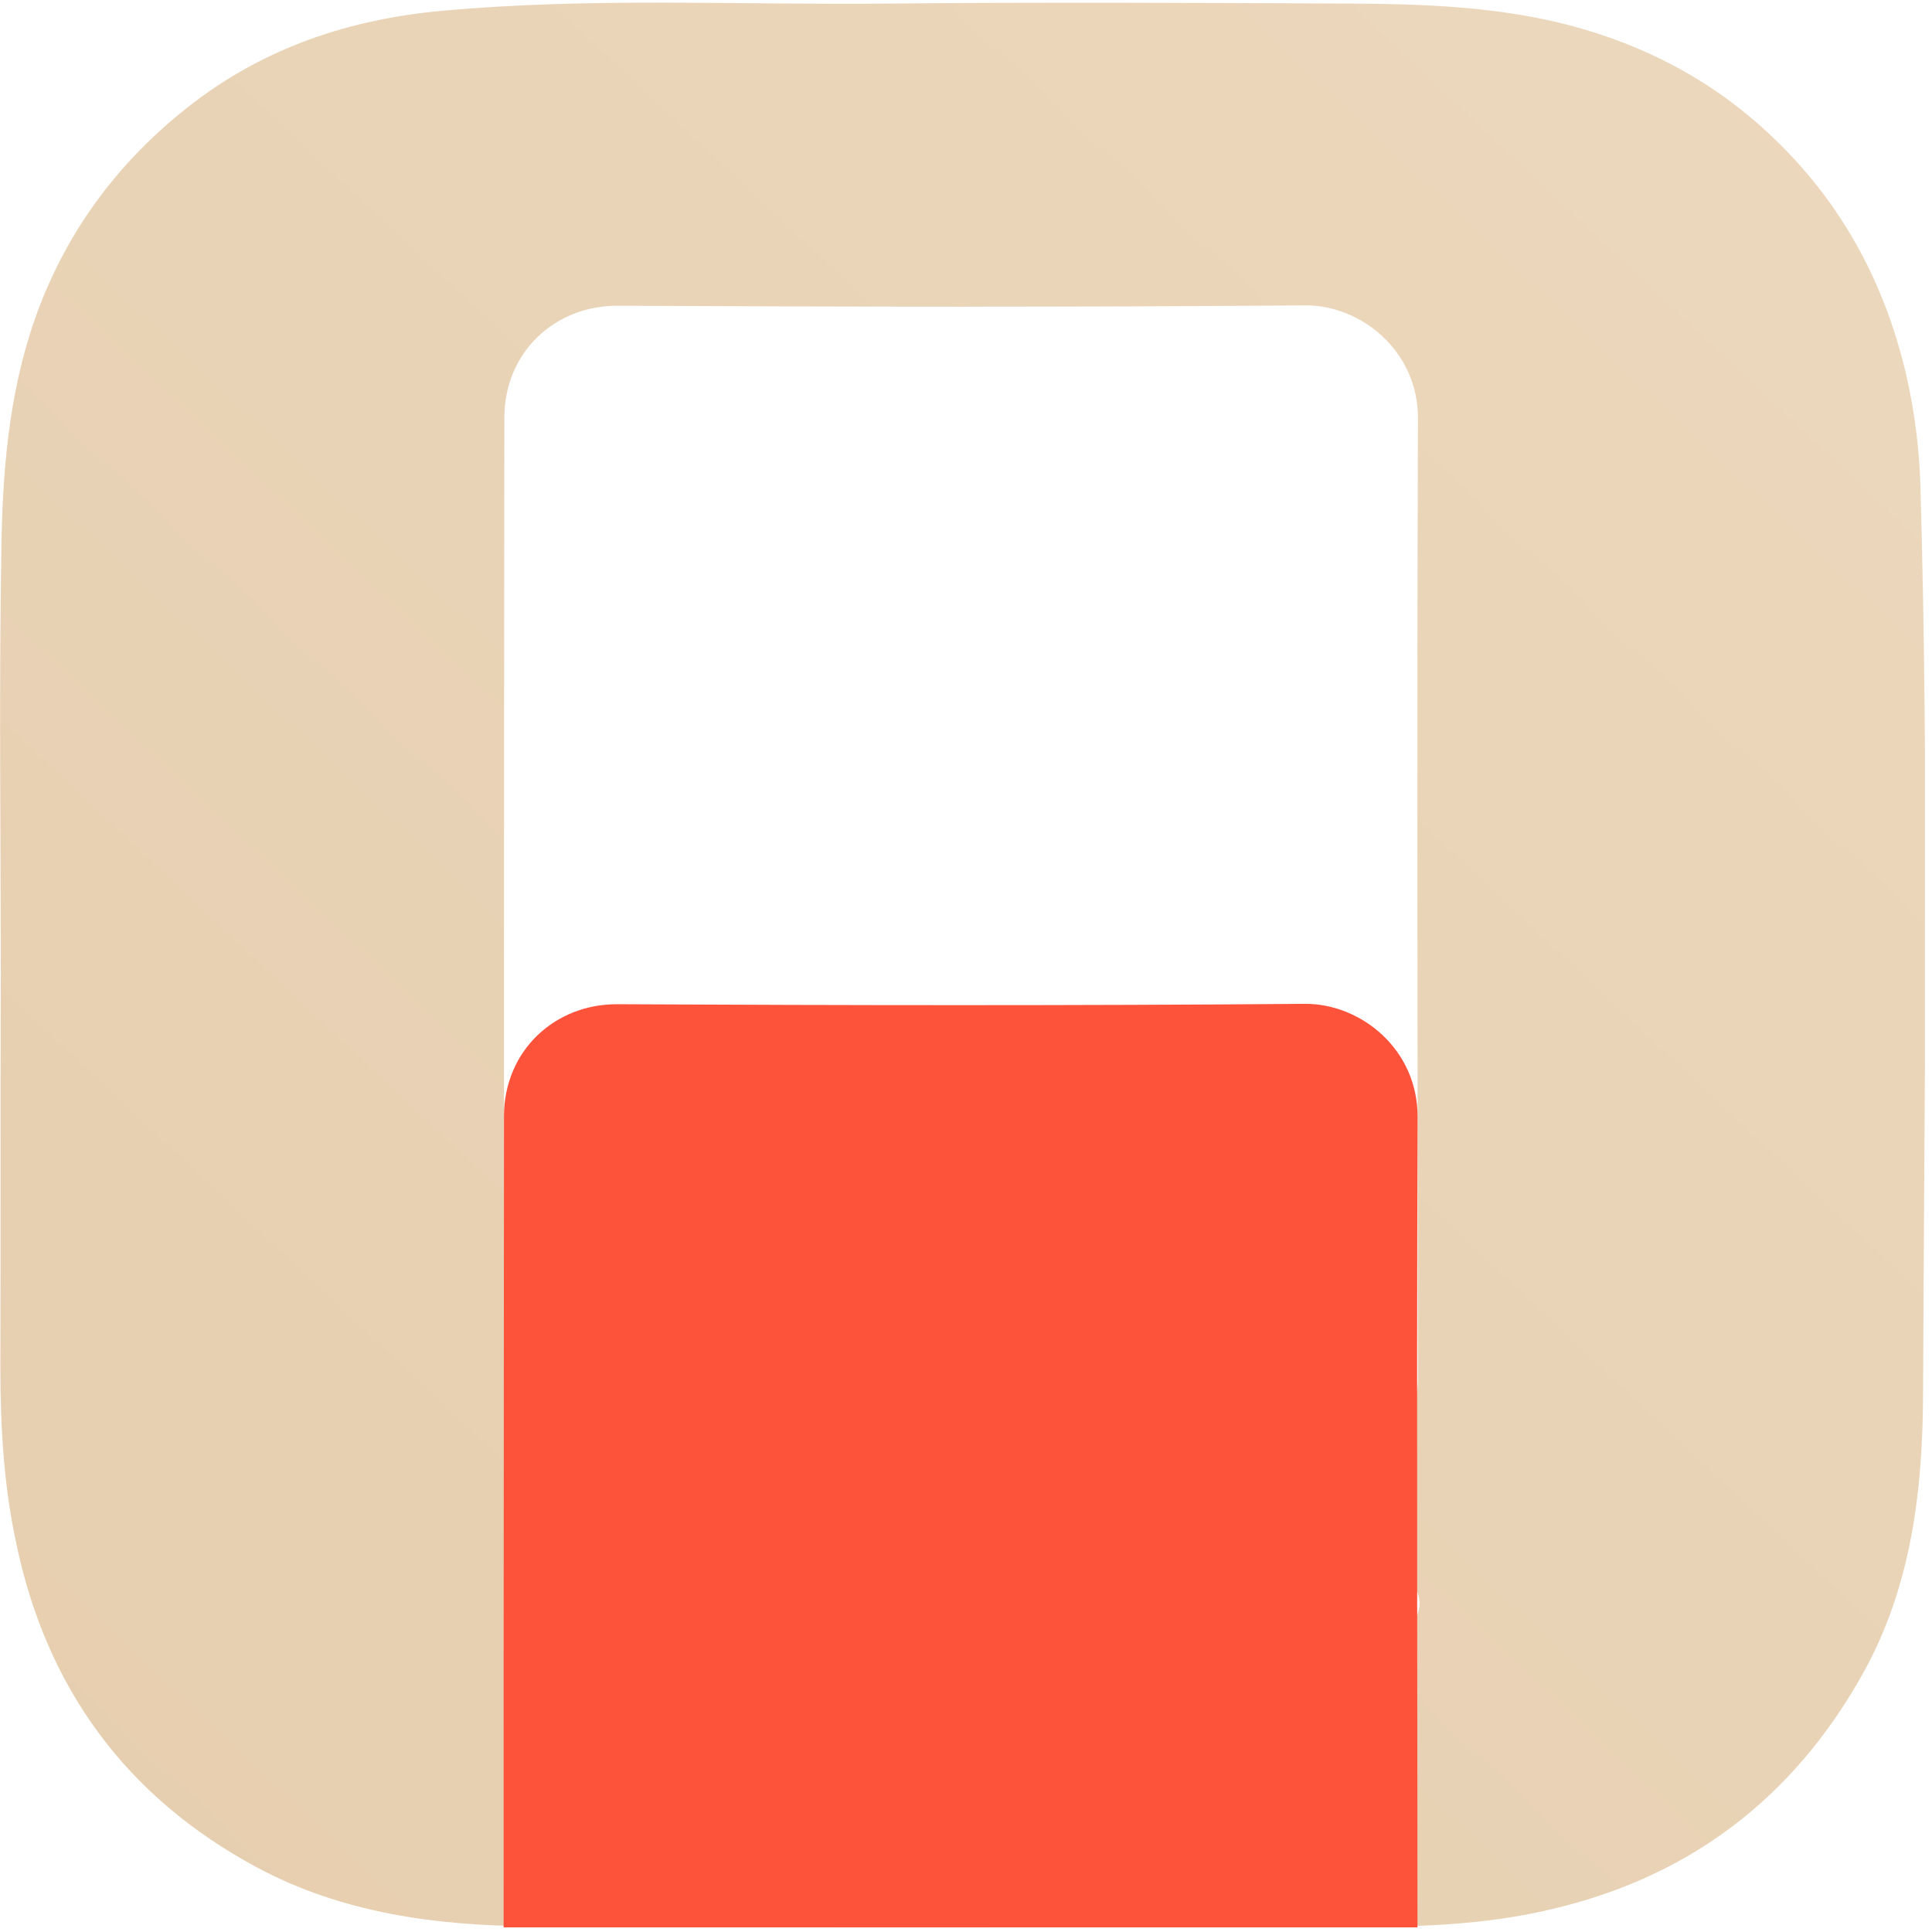 <svg width="115" height="115" viewBox="0 0 115 115" fill="none" xmlns="http://www.w3.org/2000/svg">
<g clip-path="url(#clip0_875_9690)">
<path d="M0.045 57.951C0.045 49.383 -0.067 40.793 0.089 32.225C0.179 27.46 0.626 22.695 2.393 18.132C4.273 13.3 7.315 9.385 11.341 6.253C15.748 2.831 20.826 1.13 26.374 0.638C35.188 -0.167 44.002 0.303 52.838 0.213C62.077 0.124 71.316 0.169 80.577 0.213C84.626 0.236 88.675 0.392 92.635 1.309C96.974 2.338 100.911 4.195 104.312 7.081C109.121 11.175 112.119 16.364 113.506 22.494C113.976 24.597 114.244 26.744 114.311 28.892C114.826 46.922 114.535 64.952 114.468 82.983C114.445 88.642 113.797 94.324 110.956 99.492C106.705 107.187 100.285 111.952 91.717 113.786C88.406 114.502 85.029 114.681 81.651 114.681C64.963 114.726 48.252 114.771 31.564 114.659C25.927 114.614 20.357 113.876 15.279 111.147C7.494 106.963 2.751 100.454 0.962 91.841C0.224 88.419 0.022 84.929 0.022 81.417C0.045 73.587 0.022 65.758 0.045 57.951ZM82.747 93.855C82.747 93.564 82.546 93.385 82.434 93.161C81.405 91.282 80.778 89.336 81.405 87.188C81.673 86.293 81.449 86.003 80.443 86.025C64.963 86.07 49.483 86.047 33.98 86.047C34.002 85.578 34.36 85.354 34.673 85.108C35.77 84.235 37.022 83.9 38.409 83.9C53.084 83.922 67.759 83.9 82.456 83.9C84.022 83.9 84.402 83.542 84.402 82.043C84.38 63.006 84.335 43.969 84.402 24.932C84.425 20.861 80.98 18.154 77.691 18.177C64.046 18.288 50.422 18.266 36.776 18.199C33.063 18.177 30.02 20.928 30.02 24.887C29.998 46.654 29.998 68.397 29.998 90.163C29.998 90.454 29.998 90.723 30.132 91.036C31.698 95.197 34.785 96.964 38.879 96.942C51.988 96.83 65.119 96.897 78.228 96.897C79.794 96.897 81.36 96.874 82.926 96.874C83.843 96.874 84.447 96.45 84.492 95.532C84.537 94.682 84.044 94.145 83.217 93.966C83.038 93.899 82.903 93.877 82.747 93.855Z" fill="url(#paint0_linear_875_9690)"/>
<g filter="url(#filter0_dddddd_875_9690)">
<path d="M82.747 93.854C82.903 93.877 83.037 93.877 83.194 93.921C84.044 94.1 84.536 94.637 84.469 95.487C84.402 96.404 83.82 96.83 82.903 96.83C81.337 96.83 79.772 96.852 78.206 96.852C65.097 96.852 51.965 96.785 38.856 96.897C34.785 96.919 31.698 95.152 30.11 90.991C29.998 90.7 29.976 90.432 29.976 90.118C29.976 68.352 29.976 46.609 29.998 24.843C29.998 20.883 33.063 18.131 36.754 18.154C50.4 18.221 64.023 18.243 77.669 18.131C80.979 18.109 84.402 20.816 84.38 24.887C84.313 43.924 84.38 62.961 84.38 81.998C84.38 83.497 83.999 83.855 82.433 83.855C67.759 83.855 53.084 83.855 38.387 83.855C37 83.855 35.747 84.213 34.651 85.063C34.338 85.309 34.226 85.6 33.89 86.047C33.443 86.472 33.264 86.964 33.175 87.591C33.107 87.837 33.107 87.837 33.063 88.083C32.839 88.575 32.884 89.067 33.018 89.559C32.928 89.828 32.951 90.074 33.175 90.253C33.175 90.387 33.175 90.543 33.175 90.678C33.152 91.17 33.264 91.55 33.801 91.684C34.964 93.273 36.552 93.877 38.521 93.877C46.172 93.832 53.844 93.877 61.495 93.854C68.609 93.899 75.678 93.877 82.747 93.854Z" fill="#FD533B"/>
<path d="M33.219 87.635C33.309 87.031 33.555 86.472 34.002 86.047C49.482 86.047 64.963 86.069 80.465 86.025C81.472 86.025 81.673 86.293 81.427 87.188C80.8 89.335 81.427 91.282 82.456 93.161C82.59 93.384 82.769 93.563 82.769 93.854C75.7 93.877 68.631 93.877 61.562 93.899C53.912 93.899 46.239 93.877 38.588 93.921C36.62 93.921 35.054 93.317 33.868 91.729C33.779 91.326 33.711 90.901 33.242 90.722C33.242 90.588 33.242 90.432 33.242 90.297C33.488 89.984 33.398 89.76 33.085 89.604C32.951 89.112 32.928 88.62 33.13 88.127C33.309 87.993 33.443 87.859 33.219 87.635Z" fill="#FEFEFE"/>
</g>
</g>
<defs>
<filter id="filter0_dddddd_875_9690" x="12.079" y="18.131" width="90.292" height="119.032" filterUnits="userSpaceOnUse" color-interpolation-filters="sRGB">
<feFlood flood-opacity="0" result="BackgroundImageFix"/>
<feColorMatrix in="SourceAlpha" type="matrix" values="0 0 0 0 0 0 0 0 0 0 0 0 0 0 0 0 0 0 127 0" result="hardAlpha"/>
<feOffset dy="0.619"/>
<feGaussianBlur stdDeviation="0.248"/>
<feColorMatrix type="matrix" values="0 0 0 0 0 0 0 0 0 0 0 0 0 0 0 0 0 0 0.02 0"/>
<feBlend mode="normal" in2="BackgroundImageFix" result="effect1_dropShadow_875_9690"/>
<feColorMatrix in="SourceAlpha" type="matrix" values="0 0 0 0 0 0 0 0 0 0 0 0 0 0 0 0 0 0 127 0" result="hardAlpha"/>
<feOffset dy="1.488"/>
<feGaussianBlur stdDeviation="0.595"/>
<feColorMatrix type="matrix" values="0 0 0 0 0 0 0 0 0 0 0 0 0 0 0 0 0 0 0.028 0"/>
<feBlend mode="normal" in2="effect1_dropShadow_875_9690" result="effect2_dropShadow_875_9690"/>
<feColorMatrix in="SourceAlpha" type="matrix" values="0 0 0 0 0 0 0 0 0 0 0 0 0 0 0 0 0 0 127 0" result="hardAlpha"/>
<feOffset dy="2.801"/>
<feGaussianBlur stdDeviation="1.12"/>
<feColorMatrix type="matrix" values="0 0 0 0 0 0 0 0 0 0 0 0 0 0 0 0 0 0 0.035 0"/>
<feBlend mode="normal" in2="effect2_dropShadow_875_9690" result="effect3_dropShadow_875_9690"/>
<feColorMatrix in="SourceAlpha" type="matrix" values="0 0 0 0 0 0 0 0 0 0 0 0 0 0 0 0 0 0 127 0" result="hardAlpha"/>
<feOffset dy="4.997"/>
<feGaussianBlur stdDeviation="1.999"/>
<feColorMatrix type="matrix" values="0 0 0 0 0 0 0 0 0 0 0 0 0 0 0 0 0 0 0.042 0"/>
<feBlend mode="normal" in2="effect3_dropShadow_875_9690" result="effect4_dropShadow_875_9690"/>
<feColorMatrix in="SourceAlpha" type="matrix" values="0 0 0 0 0 0 0 0 0 0 0 0 0 0 0 0 0 0 127 0" result="hardAlpha"/>
<feOffset dy="9.346"/>
<feGaussianBlur stdDeviation="3.738"/>
<feColorMatrix type="matrix" values="0 0 0 0 0 0 0 0 0 0 0 0 0 0 0 0 0 0 0.05 0"/>
<feBlend mode="normal" in2="effect4_dropShadow_875_9690" result="effect5_dropShadow_875_9690"/>
<feColorMatrix in="SourceAlpha" type="matrix" values="0 0 0 0 0 0 0 0 0 0 0 0 0 0 0 0 0 0 127 0" result="hardAlpha"/>
<feOffset dy="22.37"/>
<feGaussianBlur stdDeviation="8.948"/>
<feColorMatrix type="matrix" values="0 0 0 0 0 0 0 0 0 0 0 0 0 0 0 0 0 0 0.07 0"/>
<feBlend mode="normal" in2="effect5_dropShadow_875_9690" result="effect6_dropShadow_875_9690"/>
<feBlend mode="normal" in="SourceGraphic" in2="effect6_dropShadow_875_9690" result="shape"/>
</filter>
<linearGradient id="paint0_linear_875_9690" x1="111.627" y1="-3.88" x2="-0" y2="114.681" gradientUnits="userSpaceOnUse">
<stop stop-color="#ECD8BD"/>
<stop offset="1" stop-color="#E6CEAF"/>
</linearGradient>
<clipPath id="clip0_875_9690">
<rect width="114.58" height="114.58" fill="white" transform="translate(0 0.146)"/>
</clipPath>
</defs>
</svg>
